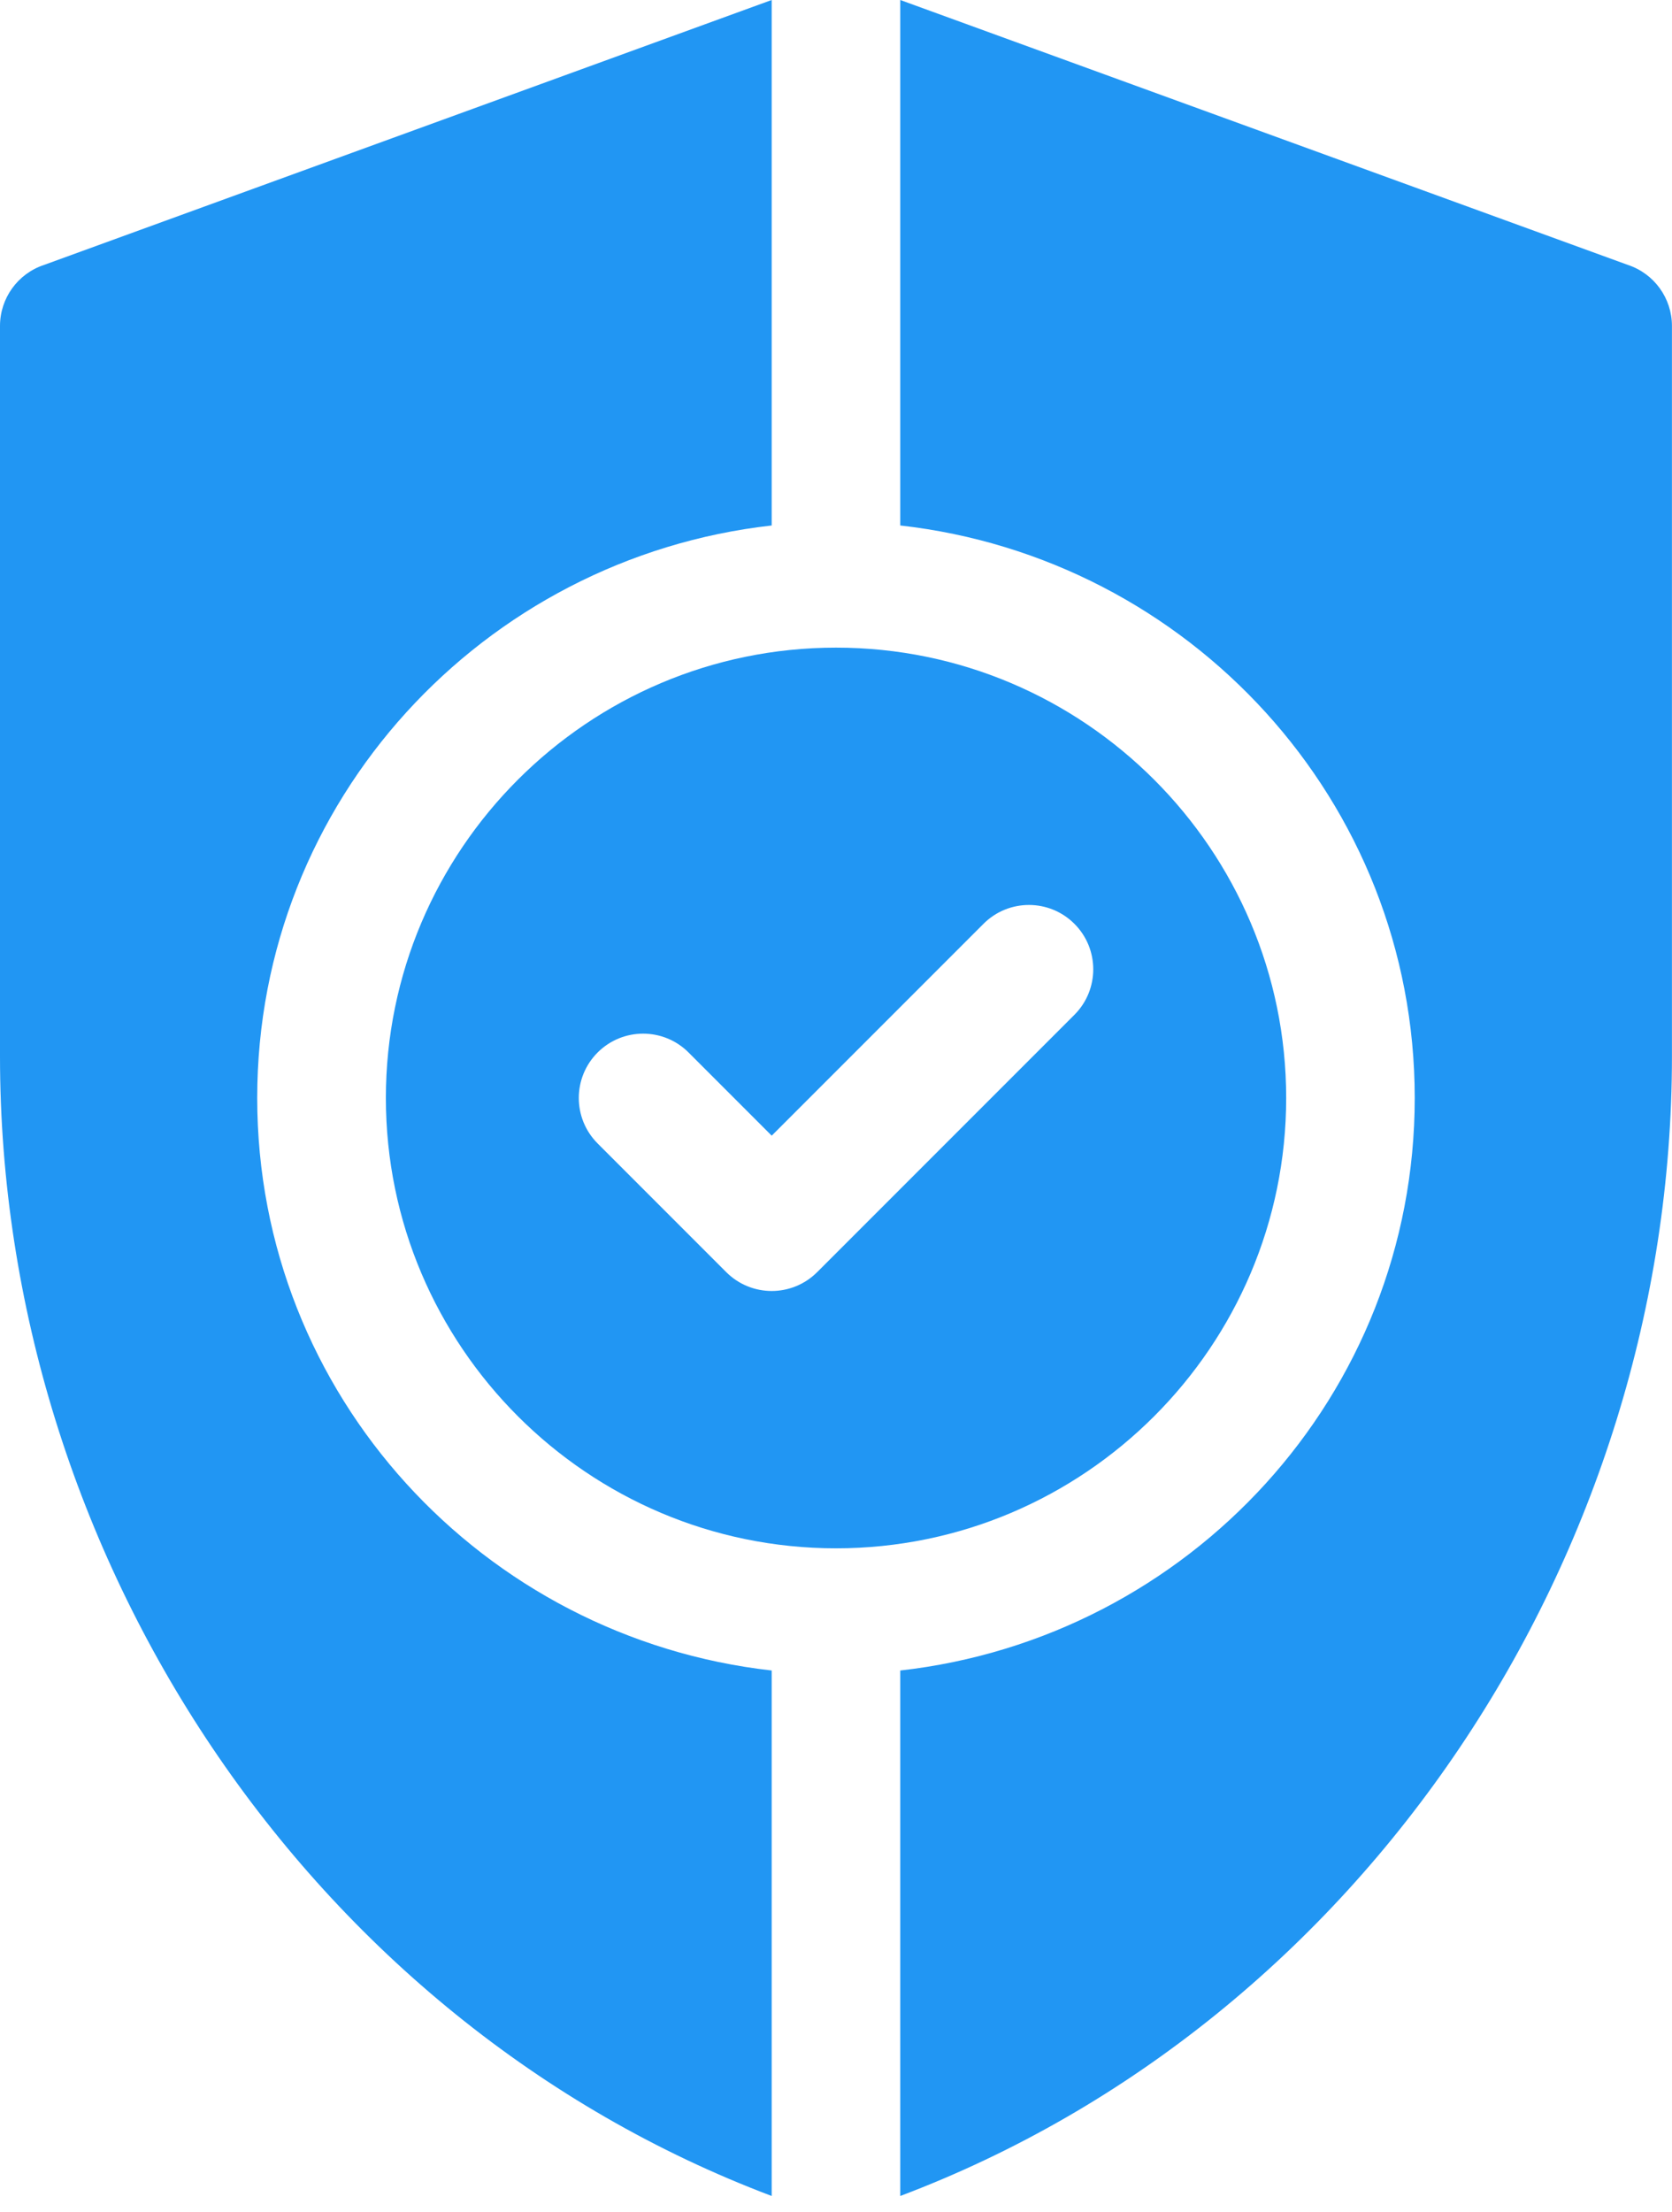 <svg width="62" height="82" viewBox="0 0 62 82" fill="none" xmlns="http://www.w3.org/2000/svg">
<path d="M47.693 40.697C47.693 31.494 40.204 24.005 31.001 24.005C21.798 24.005 14.309 31.494 14.309 40.697C14.309 49.9 21.798 57.389 31.001 57.389C40.204 57.389 47.693 49.9 47.693 40.697ZM39.841 37.614L30.302 47.152C29.836 47.618 29.226 47.851 28.616 47.851C28.006 47.851 27.396 47.618 26.93 47.152L22.161 42.383C21.23 41.452 21.23 39.943 22.161 39.011C23.093 38.08 24.602 38.08 25.533 39.011L28.616 42.094L36.469 34.242C37.4 33.31 38.909 33.31 39.841 34.242C40.772 35.173 40.772 36.682 39.841 37.614Z" fill="#2196F3"/>
<path d="M0 12.082V39.149C0 57.633 11.44 74.914 28.615 81.395V61.918C17.914 60.714 9.538 51.715 9.538 40.697C9.538 29.679 17.914 20.681 28.615 19.477V0L1.63 9.821C0.657 10.144 0 11.055 0 12.082Z" fill="#2196F3"/>
<path d="M61.998 39.149V12.082C61.998 11.055 61.341 10.144 60.368 9.821L33.383 0V19.477C44.084 20.681 52.46 29.679 52.46 40.697C52.46 51.715 44.084 60.714 33.383 61.918V81.395C50.559 74.914 61.998 57.633 61.998 39.149Z" fill="#2196F3"/>
</svg>
